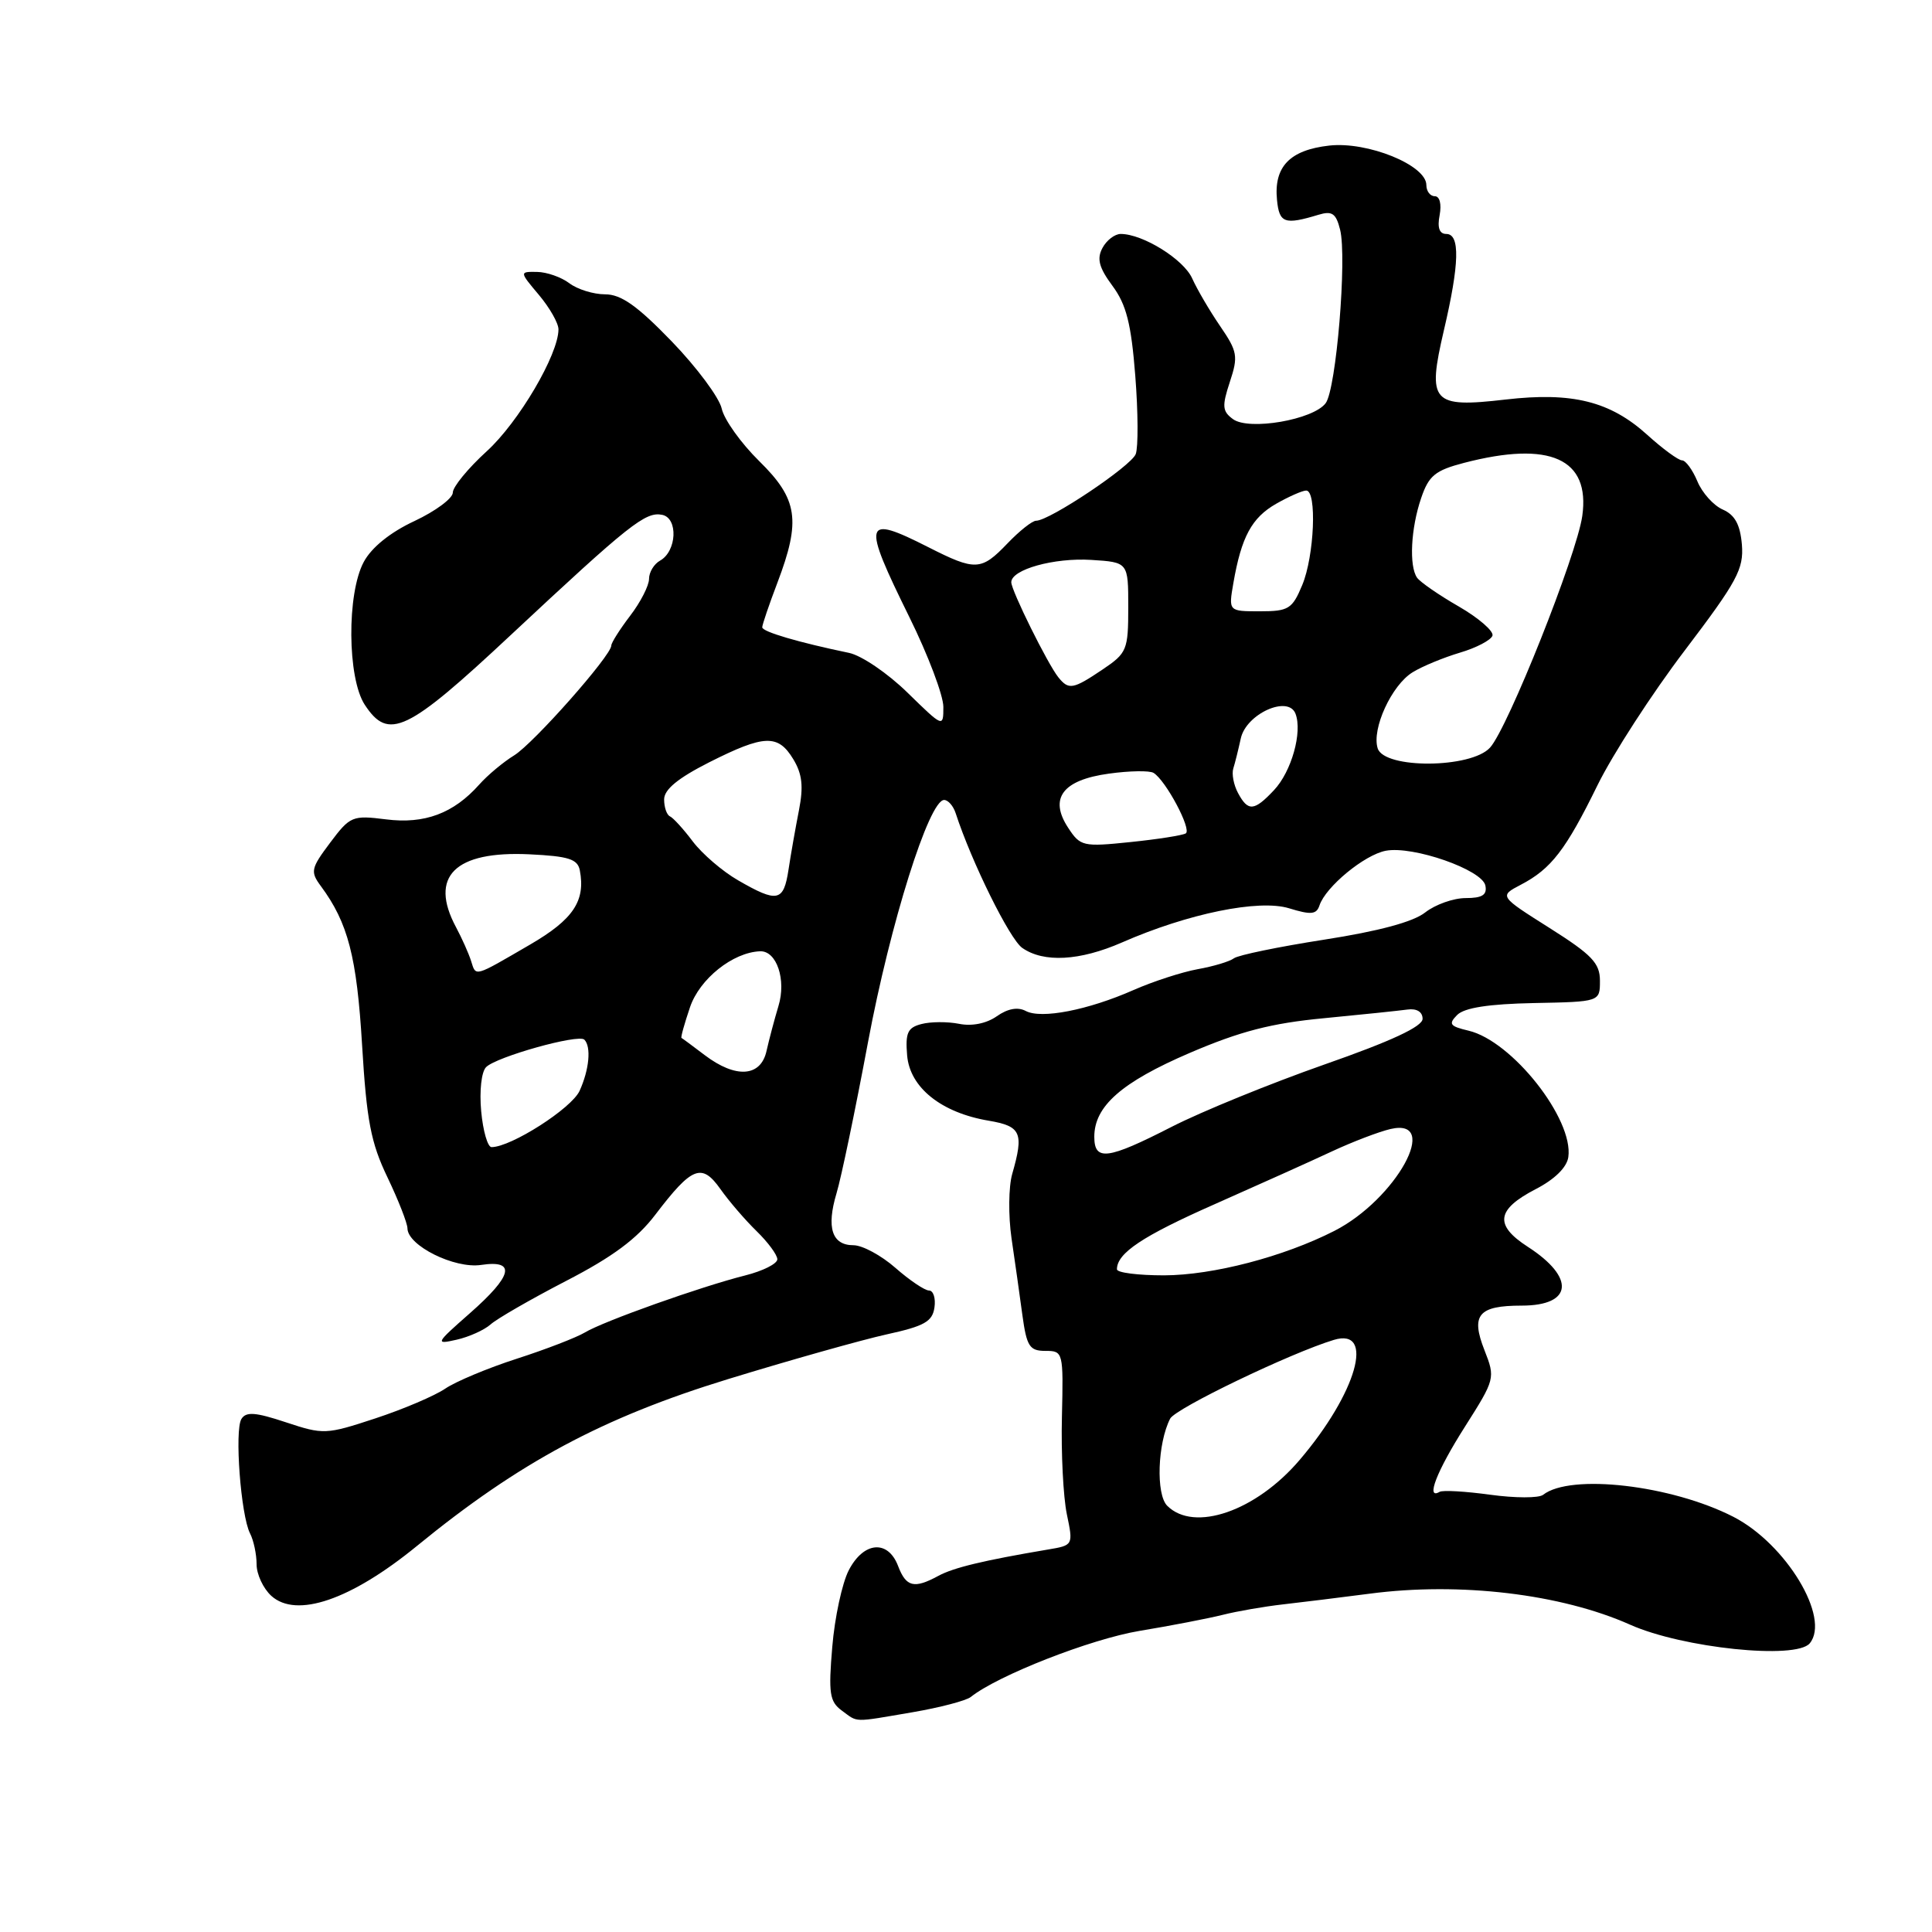 <?xml version="1.0" encoding="UTF-8" standalone="no"?>
<!DOCTYPE svg PUBLIC "-//W3C//DTD SVG 1.1//EN" "http://www.w3.org/Graphics/SVG/1.1/DTD/svg11.dtd" >
<svg xmlns="http://www.w3.org/2000/svg" xmlns:xlink="http://www.w3.org/1999/xlink" version="1.1" viewBox="0 0 256 256">
 <g >
 <path fill="currentColor"
d=" M 120.92 226.88 C 124.54 226.26 128.01 225.35 128.63 224.86 C 132.23 221.99 144.53 217.18 151.00 216.10 C 155.12 215.42 160.07 214.46 162.00 213.98 C 163.93 213.49 167.53 212.87 170.00 212.59 C 172.47 212.31 177.65 211.67 181.50 211.17 C 193.42 209.60 206.85 211.20 216.00 215.28 C 222.95 218.38 237.98 219.94 239.80 217.75 C 242.58 214.39 236.67 204.58 229.69 200.99 C 221.48 196.78 208.09 195.23 204.47 198.07 C 203.90 198.52 200.75 198.51 197.47 198.06 C 194.18 197.61 191.16 197.43 190.75 197.68 C 188.88 198.78 190.36 194.95 194.09 189.08 C 198.12 182.73 198.15 182.61 196.70 178.91 C 194.86 174.23 195.88 173.00 201.64 173.00 C 208.39 173.00 208.77 169.29 202.43 165.20 C 197.98 162.32 198.27 160.27 203.50 157.56 C 206.00 156.27 207.62 154.68 207.81 153.32 C 208.53 148.29 200.36 137.93 194.59 136.57 C 192.10 135.98 191.89 135.69 193.09 134.48 C 194.05 133.53 197.28 133.03 203.25 132.91 C 212.00 132.74 212.00 132.74 212.00 129.96 C 212.00 127.62 210.95 126.52 205.32 122.96 C 198.64 118.74 198.64 118.74 201.52 117.23 C 205.54 115.13 207.47 112.63 211.68 104.04 C 213.70 99.93 218.89 91.91 223.23 86.20 C 230.19 77.03 231.07 75.40 230.81 72.16 C 230.58 69.51 229.89 68.23 228.28 67.52 C 227.06 66.99 225.54 65.30 224.91 63.77 C 224.27 62.25 223.36 61.00 222.88 61.00 C 222.40 61.00 220.31 59.47 218.25 57.60 C 213.34 53.17 208.33 51.92 199.50 52.94 C 189.73 54.07 189.09 53.35 191.32 43.78 C 193.39 34.95 193.49 31.00 191.64 31.00 C 190.73 31.00 190.43 30.18 190.76 28.50 C 191.03 27.04 190.77 26.00 190.12 26.00 C 189.50 26.00 189.00 25.33 189.00 24.52 C 189.00 21.88 181.21 18.72 176.13 19.29 C 170.90 19.88 168.77 22.09 169.21 26.50 C 169.51 29.57 170.21 29.82 174.70 28.46 C 176.51 27.91 177.03 28.27 177.57 30.43 C 178.50 34.15 177.06 51.54 175.66 53.42 C 174.03 55.62 165.50 57.09 163.38 55.54 C 161.96 54.50 161.90 53.83 162.96 50.61 C 164.09 47.20 163.98 46.58 161.66 43.19 C 160.27 41.16 158.61 38.32 157.97 36.89 C 156.84 34.36 151.43 31.00 148.50 31.00 C 147.71 31.00 146.62 31.84 146.08 32.86 C 145.31 34.29 145.62 35.46 147.41 37.88 C 149.25 40.37 149.89 42.90 150.43 49.79 C 150.81 54.60 150.83 59.27 150.49 60.17 C 149.87 61.77 139.07 69.00 137.29 69.00 C 136.78 69.00 135.08 70.35 133.50 72.00 C 130.01 75.64 129.27 75.68 123.00 72.50 C 114.40 68.14 114.18 68.96 120.50 81.78 C 122.98 86.80 125.00 92.15 125.00 93.67 C 125.00 96.41 124.98 96.40 120.25 91.78 C 117.64 89.22 114.15 86.85 112.50 86.51 C 105.81 85.12 101.00 83.71 101.00 83.12 C 101.00 82.78 101.90 80.13 103.00 77.24 C 106.15 68.95 105.73 66.14 100.60 61.10 C 98.19 58.73 95.95 55.60 95.63 54.14 C 95.31 52.69 92.34 48.69 89.02 45.25 C 84.44 40.51 82.30 39.00 80.18 39.00 C 78.64 39.00 76.51 38.34 75.44 37.53 C 74.37 36.72 72.45 36.05 71.16 36.03 C 68.82 36.00 68.82 36.00 71.41 39.08 C 72.83 40.77 74.00 42.82 74.00 43.64 C 74.00 46.97 68.72 55.95 64.50 59.79 C 62.03 62.04 60.00 64.51 60.00 65.27 C 60.00 66.03 57.71 67.73 54.92 69.04 C 51.70 70.54 49.23 72.54 48.20 74.46 C 45.94 78.65 46.02 89.85 48.33 93.38 C 51.48 98.19 53.91 97.03 67.75 84.08 C 83.41 69.45 85.54 67.76 87.75 68.22 C 89.88 68.66 89.68 73.04 87.47 74.28 C 86.66 74.73 86.00 75.82 86.00 76.71 C 86.00 77.59 84.88 79.79 83.50 81.59 C 82.13 83.39 81.00 85.17 81.00 85.54 C 81.00 86.86 70.70 98.51 68.13 100.09 C 66.68 100.98 64.60 102.72 63.50 103.96 C 60.10 107.78 56.26 109.22 51.15 108.57 C 46.69 108.01 46.39 108.14 43.74 111.67 C 41.19 115.07 41.10 115.50 42.52 117.42 C 46.12 122.29 47.28 126.78 47.98 138.50 C 48.58 148.49 49.14 151.42 51.34 156.00 C 52.79 159.03 53.98 162.07 53.99 162.76 C 54.01 165.05 60.22 168.14 63.75 167.61 C 68.43 166.91 67.94 169.02 62.25 174.02 C 57.70 178.02 57.63 178.17 60.50 177.52 C 62.15 177.15 64.18 176.23 65.01 175.49 C 65.84 174.74 70.34 172.15 75.01 169.73 C 81.19 166.54 84.42 164.14 86.86 160.92 C 91.70 154.57 92.99 154.07 95.46 157.56 C 96.58 159.15 98.74 161.66 100.25 163.13 C 101.76 164.60 103.00 166.28 103.00 166.86 C 103.00 167.45 101.09 168.41 98.75 169.00 C 92.86 170.48 79.92 175.09 77.50 176.56 C 76.40 177.22 72.35 178.79 68.50 180.03 C 64.65 181.27 60.38 183.06 59.00 184.00 C 57.62 184.94 53.46 186.72 49.75 187.94 C 43.19 190.10 42.86 190.11 37.88 188.46 C 33.85 187.12 32.60 187.03 31.99 188.02 C 31.06 189.52 31.91 200.80 33.13 203.18 C 33.61 204.11 34.00 205.95 34.00 207.28 C 34.00 208.61 34.88 210.48 35.95 211.46 C 39.28 214.47 46.49 212.00 55.23 204.86 C 68.80 193.76 79.87 187.83 96.50 182.73 C 104.75 180.20 114.20 177.54 117.50 176.81 C 122.48 175.72 123.55 175.12 123.82 173.25 C 124.00 172.01 123.67 171.00 123.10 171.00 C 122.54 171.00 120.53 169.65 118.65 168.00 C 116.77 166.35 114.27 165.00 113.09 165.00 C 110.24 165.00 109.48 162.68 110.84 158.13 C 111.46 156.08 113.34 147.06 115.02 138.07 C 117.96 122.37 123.10 106.00 125.10 106.00 C 125.63 106.00 126.32 106.79 126.63 107.75 C 128.74 114.23 133.78 124.43 135.45 125.60 C 138.29 127.59 143.07 127.33 148.67 124.88 C 157.43 121.04 166.80 119.13 170.80 120.35 C 173.72 121.25 174.44 121.18 174.84 119.97 C 175.66 117.50 180.79 113.27 183.62 112.73 C 187.23 112.04 196.41 115.25 196.82 117.34 C 197.07 118.58 196.41 119.00 194.21 119.00 C 192.59 119.00 190.18 119.86 188.85 120.90 C 187.26 122.16 182.67 123.39 175.46 124.51 C 169.43 125.45 164.05 126.56 163.50 126.98 C 162.95 127.40 160.79 128.05 158.71 128.42 C 156.62 128.80 152.80 130.04 150.21 131.18 C 144.16 133.85 137.97 135.05 135.92 133.96 C 134.87 133.40 133.53 133.64 132.08 134.66 C 130.71 135.62 128.78 136.01 127.07 135.66 C 125.55 135.36 123.31 135.37 122.10 135.69 C 120.26 136.16 119.95 136.86 120.20 139.85 C 120.56 144.11 124.72 147.44 131.02 148.50 C 135.31 149.23 135.69 150.10 134.12 155.57 C 133.64 157.26 133.60 161.08 134.03 164.07 C 134.47 167.05 135.12 171.64 135.47 174.25 C 136.04 178.41 136.42 179.00 138.52 179.00 C 140.88 179.00 140.91 179.13 140.71 187.75 C 140.59 192.56 140.89 198.36 141.36 200.63 C 142.22 204.75 142.21 204.76 138.86 205.32 C 130.34 206.76 126.33 207.72 124.32 208.82 C 121.12 210.55 120.06 210.29 119.00 207.50 C 117.66 203.98 114.43 204.26 112.46 208.08 C 111.59 209.77 110.60 214.33 110.28 218.22 C 109.76 224.36 109.93 225.47 111.53 226.65 C 113.75 228.27 112.88 228.25 120.92 226.88 Z  M 154.66 199.52 C 153.15 198.01 153.38 191.25 155.05 187.98 C 155.74 186.62 171.03 179.27 176.75 177.54 C 182.25 175.88 179.77 184.59 172.21 193.45 C 166.43 200.24 158.22 203.08 154.66 199.52 Z  M 148.00 168.19 C 148.00 166.04 151.38 163.79 161.00 159.54 C 166.78 156.98 173.75 153.85 176.50 152.56 C 179.25 151.28 182.74 149.95 184.25 149.60 C 190.98 148.04 184.98 158.93 176.81 163.10 C 170.08 166.53 160.72 168.97 154.25 168.99 C 150.81 168.99 148.00 168.64 148.00 168.19 Z  M 145.00 150.63 C 145.00 146.58 148.61 143.40 157.64 139.52 C 164.33 136.65 168.46 135.58 175.42 134.92 C 180.42 134.44 185.40 133.92 186.50 133.77 C 187.73 133.60 188.50 134.08 188.50 135.00 C 188.50 136.02 184.37 137.95 175.50 141.05 C 168.35 143.56 159.25 147.27 155.27 149.30 C 146.76 153.66 145.00 153.89 145.00 150.63 Z  M 63.76 147.25 C 63.51 144.55 63.79 142.02 64.41 141.40 C 65.77 140.03 76.65 136.98 77.43 137.76 C 78.36 138.70 78.08 141.73 76.80 144.54 C 75.74 146.87 67.72 152.00 65.13 152.00 C 64.62 152.00 64.00 149.86 63.76 147.25 Z  M 93.38 139.81 C 91.80 138.61 90.41 137.58 90.30 137.53 C 90.18 137.47 90.69 135.64 91.43 133.46 C 92.70 129.71 97.10 126.19 100.71 126.05 C 102.91 125.96 104.21 129.83 103.15 133.30 C 102.62 135.06 101.91 137.74 101.57 139.25 C 100.81 142.71 97.50 142.93 93.38 139.81 Z  M 62.42 127.33 C 62.10 126.32 61.20 124.31 60.42 122.85 C 56.83 116.14 60.26 112.73 70.14 113.20 C 75.35 113.45 76.54 113.83 76.83 115.33 C 77.60 119.38 75.96 121.83 70.26 125.15 C 62.71 129.54 63.09 129.44 62.42 127.33 Z  M 97.79 116.64 C 95.74 115.46 93.05 113.15 91.80 111.50 C 90.56 109.85 89.19 108.35 88.77 108.17 C 88.35 107.98 88.00 106.98 88.00 105.93 C 88.00 104.61 89.83 103.11 93.97 101.01 C 101.27 97.33 103.09 97.26 105.11 100.59 C 106.30 102.55 106.48 104.20 105.87 107.34 C 105.42 109.63 104.79 113.19 104.48 115.25 C 103.83 119.49 103.02 119.66 97.79 116.64 Z  M 141.54 109.69 C 138.97 105.78 140.79 103.35 146.94 102.51 C 149.67 102.13 152.33 102.09 152.85 102.41 C 154.48 103.41 157.94 109.92 157.12 110.43 C 156.69 110.69 153.38 111.21 149.77 111.58 C 143.50 112.23 143.14 112.14 141.54 109.69 Z  M 164.04 105.07 C 163.47 104.01 163.19 102.55 163.42 101.82 C 163.65 101.10 164.09 99.31 164.41 97.85 C 165.12 94.59 170.70 92.07 171.66 94.57 C 172.60 97.01 171.13 102.24 168.81 104.70 C 166.18 107.50 165.37 107.56 164.04 105.07 Z  M 182.55 99.16 C 181.73 96.59 184.40 90.78 187.18 89.08 C 188.45 88.29 191.28 87.13 193.45 86.48 C 195.62 85.84 197.56 84.82 197.76 84.23 C 197.95 83.64 195.95 81.90 193.31 80.37 C 190.66 78.85 188.17 77.12 187.77 76.55 C 186.69 75.01 186.94 70.00 188.31 66.00 C 189.32 63.02 190.17 62.33 194.00 61.33 C 205.39 58.37 210.73 60.77 209.66 68.37 C 208.93 73.53 199.81 96.45 197.44 99.06 C 194.94 101.83 183.42 101.91 182.55 99.16 Z  M 140.24 89.75 C 138.82 87.98 134.00 78.25 134.00 77.15 C 134.00 75.46 139.67 73.88 144.60 74.19 C 149.50 74.50 149.50 74.50 149.50 80.46 C 149.50 86.12 149.33 86.54 146.10 88.71 C 142.18 91.35 141.61 91.45 140.24 89.75 Z  M 163.43 77.25 C 164.49 71.14 165.86 68.60 169.10 66.75 C 170.79 65.79 172.58 65.00 173.08 65.00 C 174.52 65.00 174.16 73.69 172.55 77.53 C 171.23 80.70 170.74 81.00 166.94 81.00 C 162.78 81.00 162.78 81.00 163.43 77.25 Z "/>
</g>
</svg>